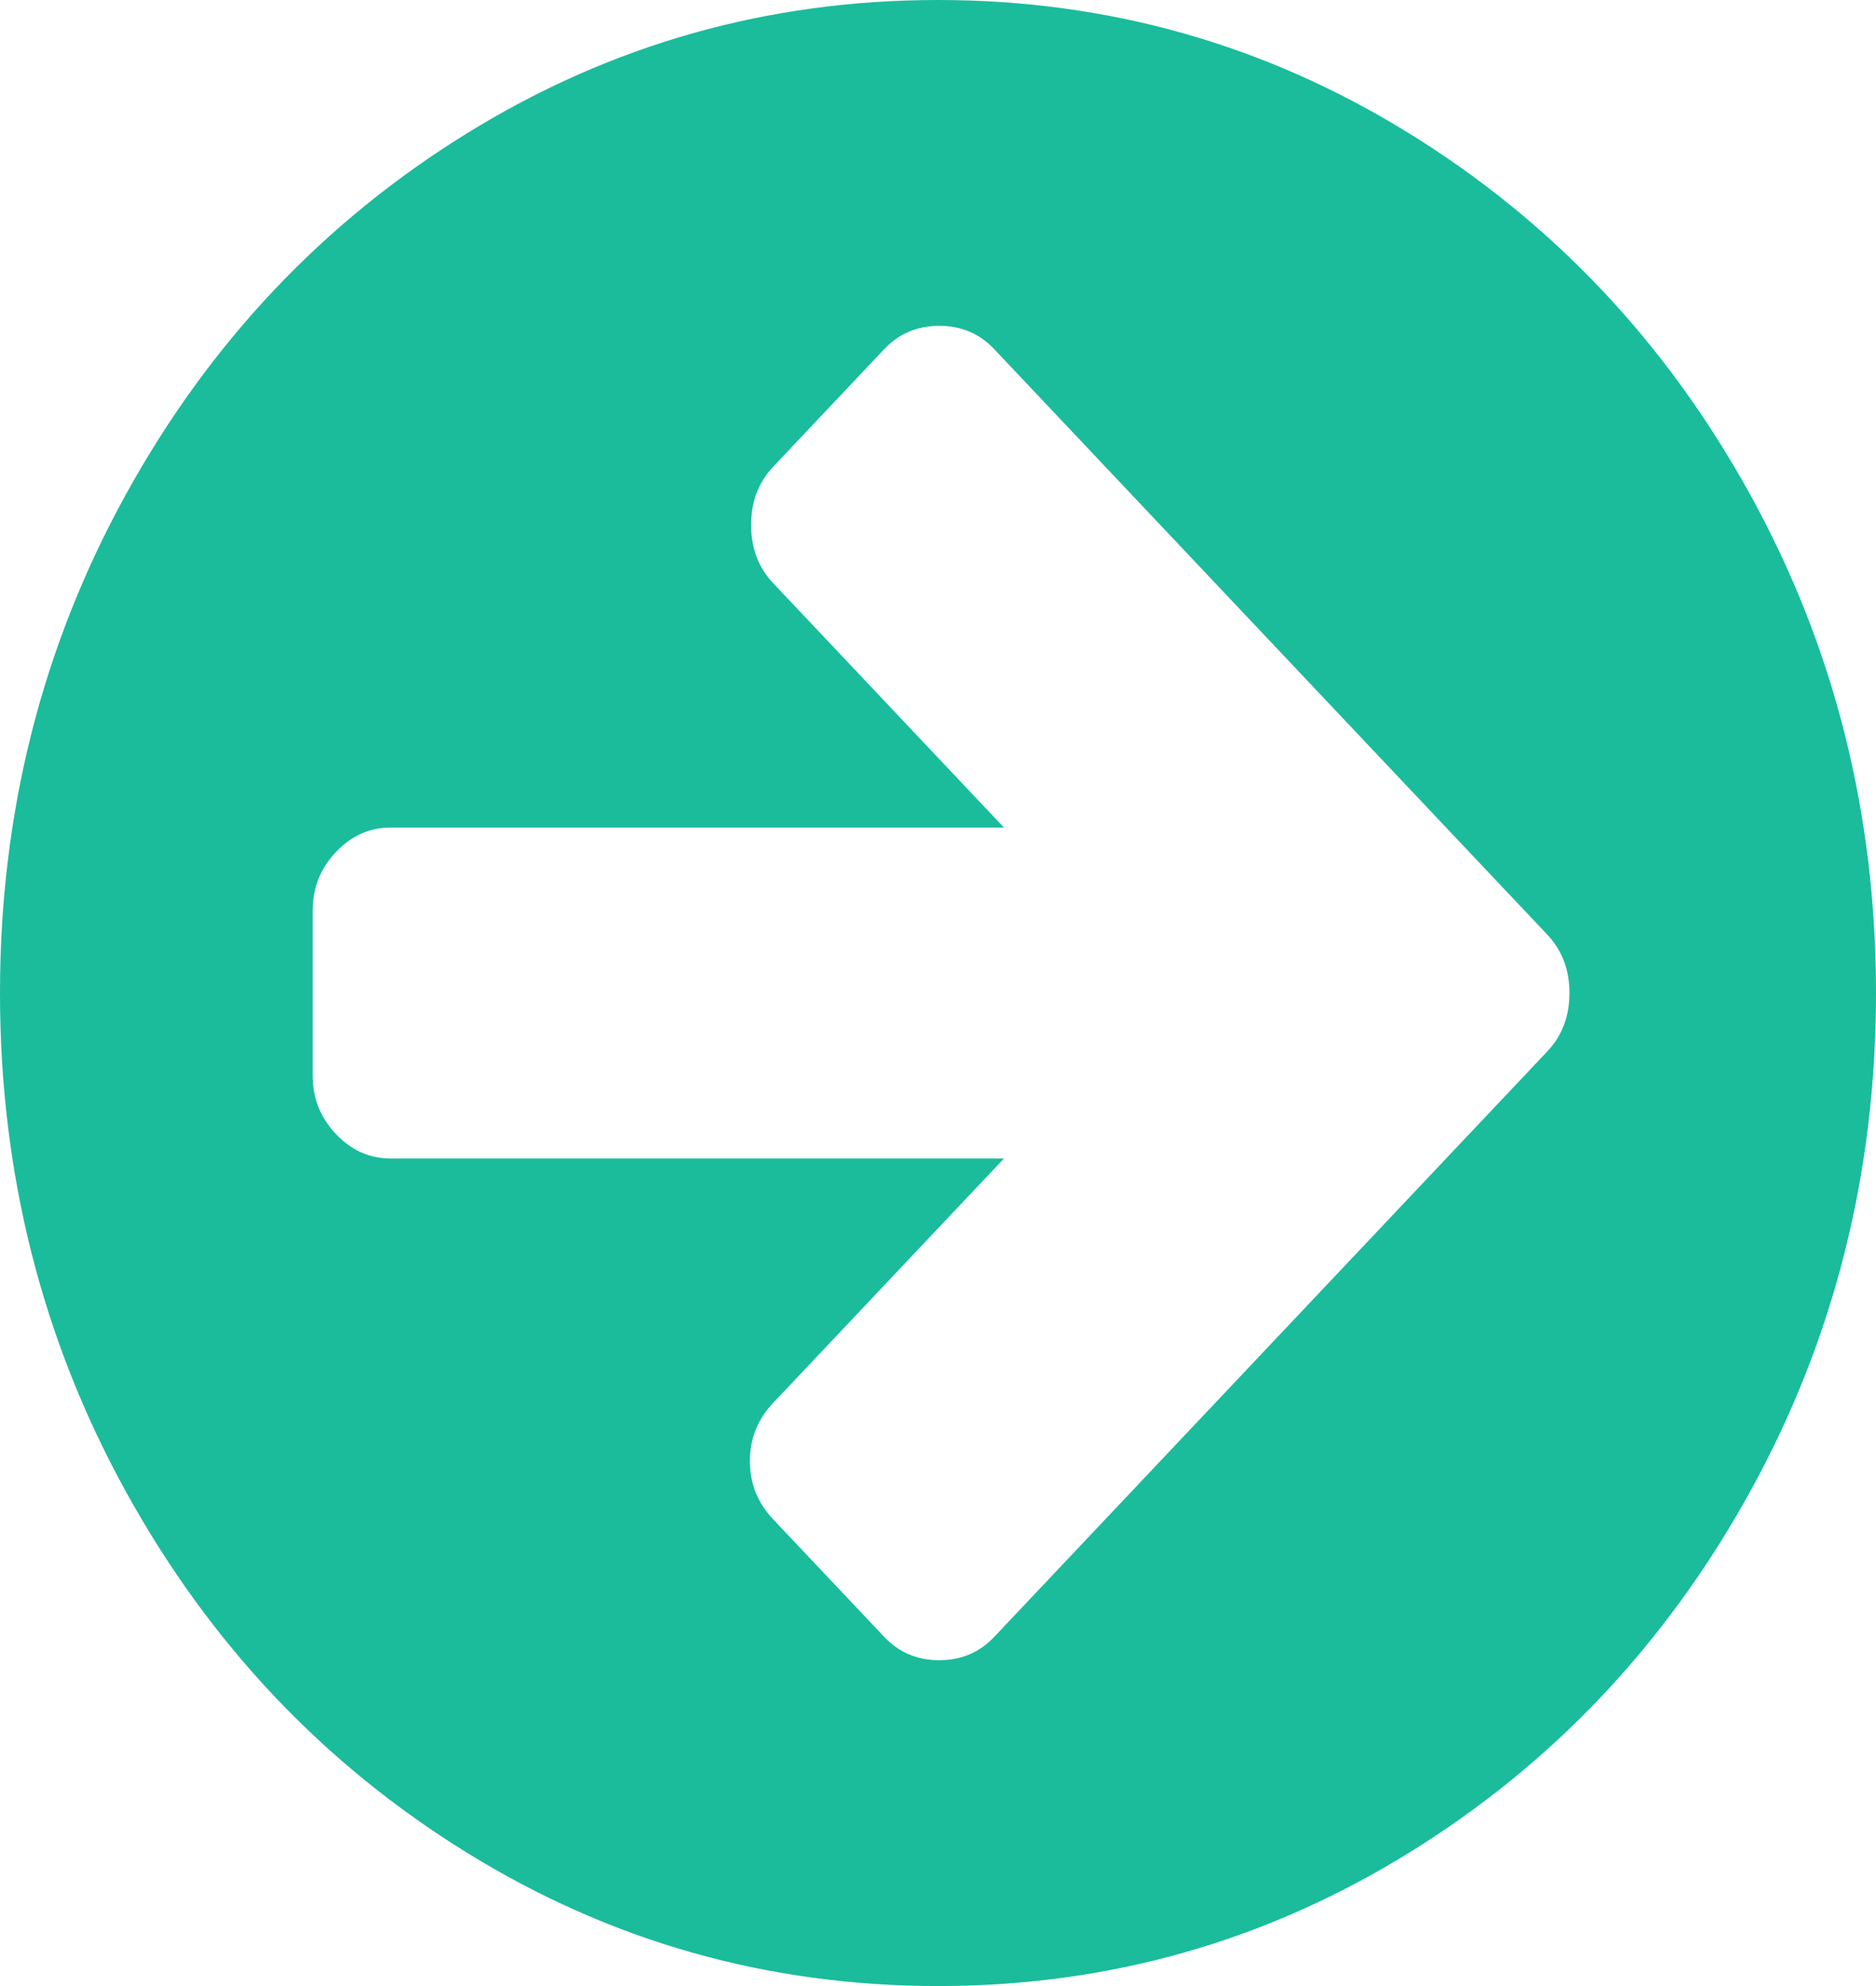 ﻿<?xml version="1.0" encoding="utf-8"?>
<svg version="1.1" xmlns:xlink="http://www.w3.org/1999/xlink" width="34px" height="36px" xmlns="http://www.w3.org/2000/svg">
  <g transform="matrix(1 0 0 1 -373 -288 )">
    <path d="M 28.046 19.055  C 28.311 18.773  28.444 18.422  28.444 18  C 28.444 17.578  28.311 17.227  28.046 16.945  L 26.031 14.812  L 18.018 6.328  C 17.753 6.047  17.421 5.906  17.022 5.906  C 16.624 5.906  16.292 6.047  16.026 6.328  L 14.012 8.461  C 13.746 8.742  13.613 9.094  13.613 9.516  C 13.613 9.938  13.746 10.289  14.012 10.57  L 18.195 15  L 7.083 15  C 6.7 15  6.368 15.148  6.087 15.445  C 5.807 15.742  5.667 16.094  5.667 16.5  L 5.667 19.5  C 5.667 19.906  5.807 20.258  6.087 20.555  C 6.368 20.852  6.7 21  7.083 21  L 18.195 21  L 14.012 25.43  C 13.731 25.727  13.591 26.078  13.591 26.484  C 13.591 26.891  13.731 27.242  14.012 27.539  L 16.026 29.672  C 16.292 29.953  16.624 30.094  17.022 30.094  C 17.421 30.094  17.753 29.953  18.018 29.672  L 26.031 21.188  L 28.046 19.055  Z M 31.72 8.965  C 33.24 11.723  34 14.734  34 18  C 34 21.266  33.24 24.277  31.72 27.035  C 30.2 29.793  28.138 31.977  25.533 33.586  C 22.929 35.195  20.084 36  17 36  C 13.916 36  11.071 35.195  8.467 33.586  C 5.862 31.977  3.8 29.793  2.28 27.035  C 0.76 24.277  0 21.266  0 18  C 0 14.734  0.76 11.723  2.28 8.965  C 3.8 6.207  5.862 4.023  8.467 2.414  C 11.071 0.805  13.916 0  17 0  C 20.084 0  22.929 0.805  25.533 2.414  C 28.138 4.023  30.2 6.207  31.72 8.965  Z " fill-rule="nonzero" fill="#1abc9c" stroke="none" transform="matrix(1 0 0 1 373 288 )" />
  </g>
</svg>